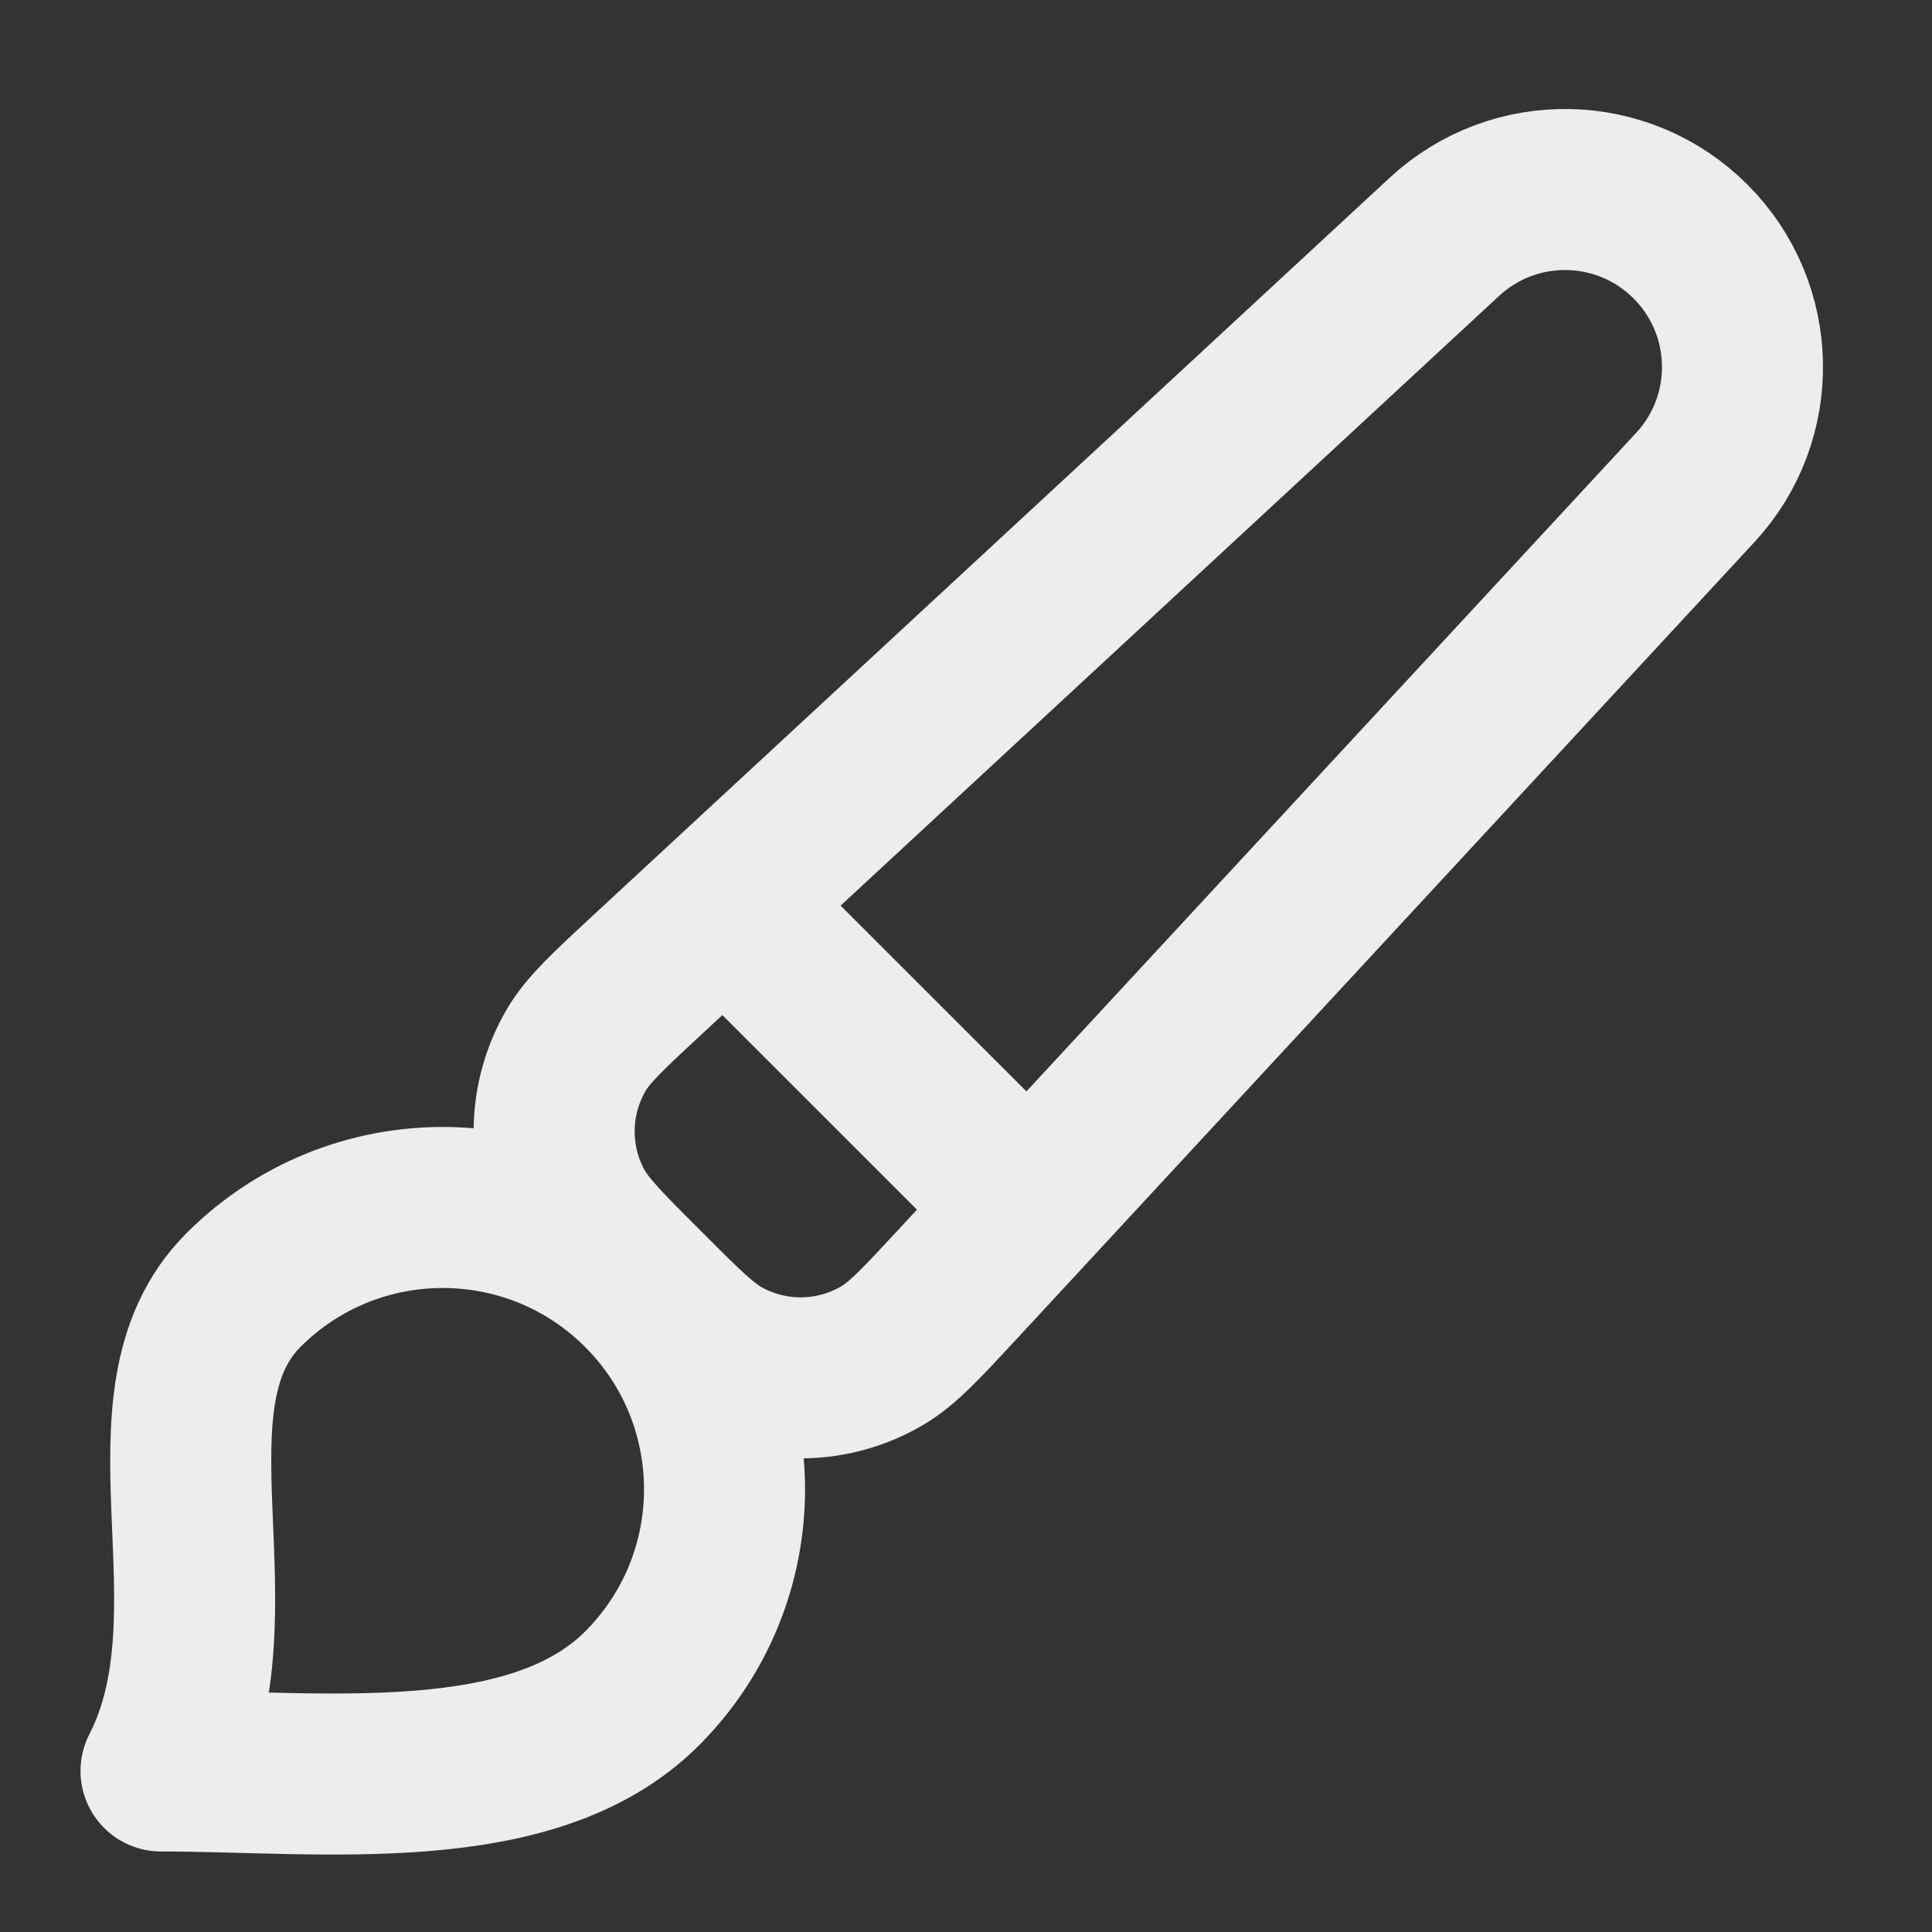 <svg width="20" height="20" viewBox="0 0 20 20" fill="none" xmlns="http://www.w3.org/2000/svg">
<rect x="0" y="0" width="20" height="20" fill="#333333" stroke="none"/>
<path d="M7.5 9.352L10.649 12.5M6.646 17.479C5.507 18.618 3.334 18.333 1.667 18.333C2.521 16.667 1.382 14.493 2.521 13.354C3.66 12.215 5.507 12.215 6.646 13.354C7.785 14.493 7.785 16.34 6.646 17.479ZM9.935 13.271L17.549 5.047C18.22 4.323 18.198 3.198 17.5 2.5C16.802 1.802 15.678 1.78 14.953 2.451L6.73 10.065C6.305 10.459 6.092 10.655 5.968 10.865C5.671 11.368 5.659 11.99 5.937 12.505C6.053 12.719 6.257 12.924 6.667 13.333C7.076 13.743 7.281 13.948 7.496 14.063C8.01 14.341 8.632 14.329 9.135 14.032C9.345 13.908 9.542 13.695 9.935 13.271Z" stroke="#ECEDEE" stroke-width="1.667" stroke-linecap="round" stroke-linejoin="round"/>
</svg>
